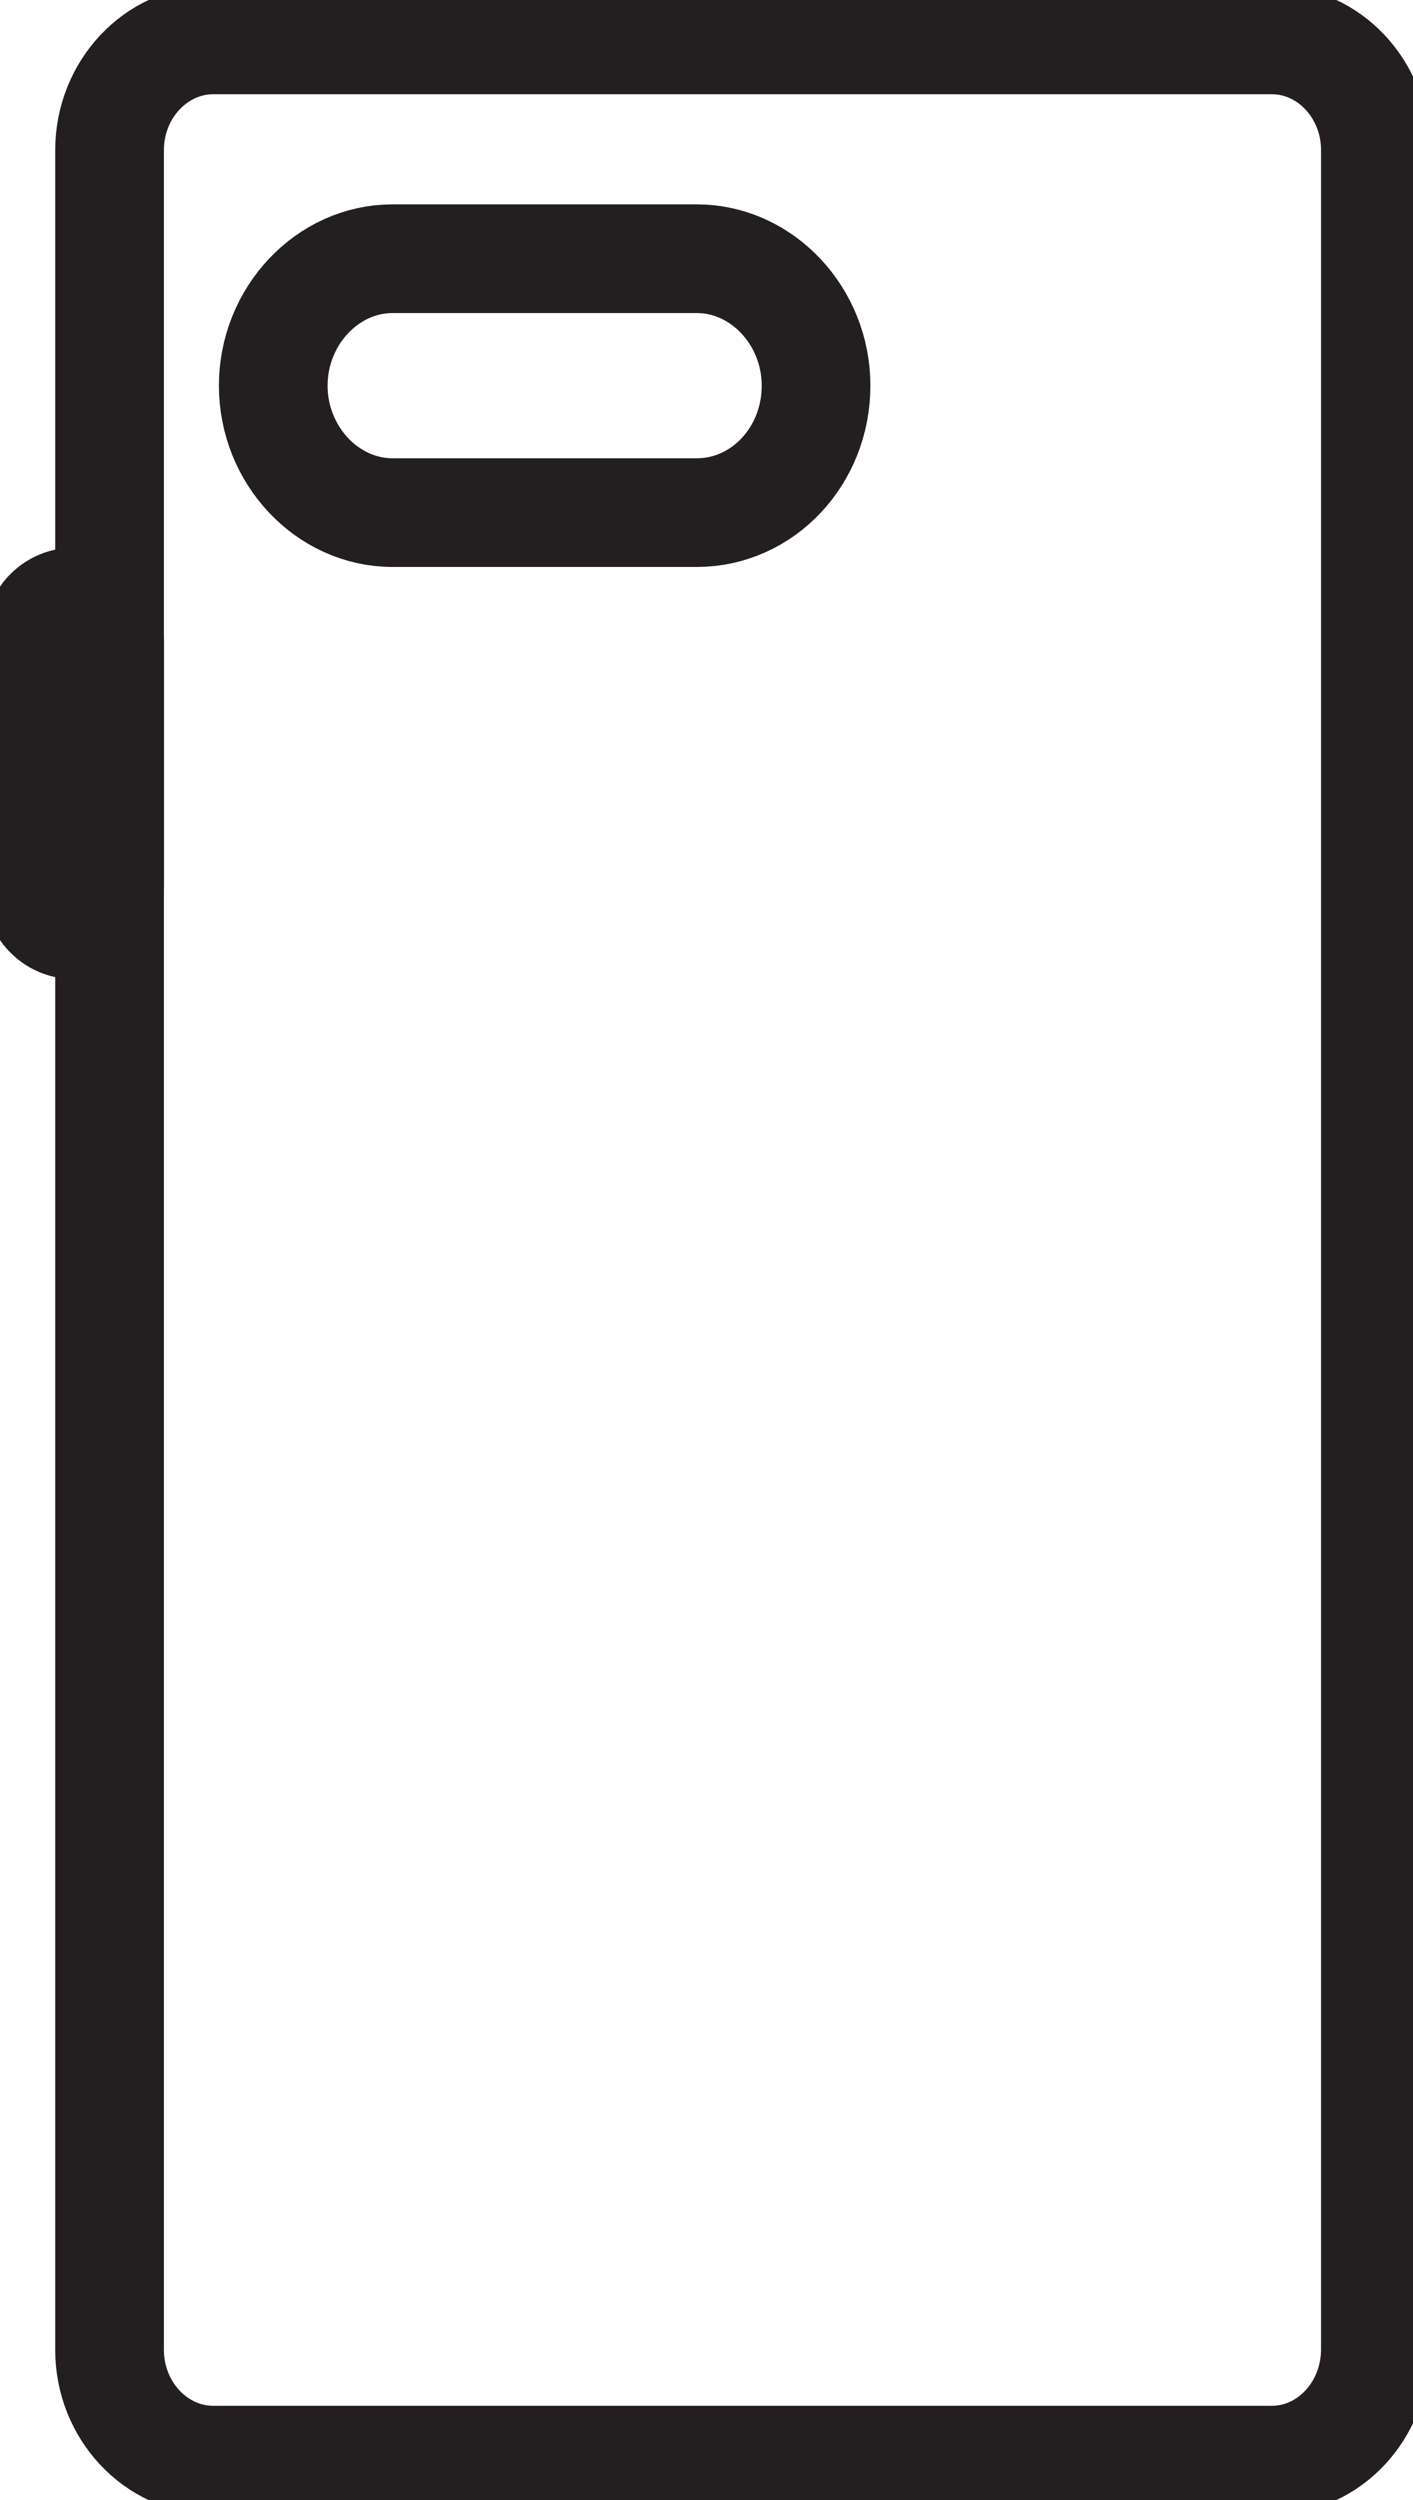 <svg width="13" height="23" viewBox="0 0 13 23" fill="none" xmlns="http://www.w3.org/2000/svg">
<g clip-path="url(#clip0_0_3646)">
<path d="M11.701 22.633H1.962C1.437 22.633 1.008 22.177 1.008 21.619V1.381C1.008 0.823 1.437 0.367 1.962 0.367H11.701C12.226 0.367 12.654 0.823 12.654 1.381V21.612C12.654 22.177 12.226 22.633 11.701 22.633Z" stroke="#231F20" stroke-miterlimit="10" stroke-linecap="round" stroke-linejoin="round"/>
<path d="M6.41 4.716H3.612C3.011 4.716 2.514 4.187 2.514 3.548C2.514 2.909 3.011 2.38 3.612 2.38H6.41C7.011 2.38 7.508 2.909 7.508 3.548C7.508 4.194 7.018 4.716 6.41 4.716Z" stroke="#231F20" stroke-miterlimit="10" stroke-linecap="round" stroke-linejoin="round"/>
<path d="M0.677 8.507C0.497 8.507 0.345 8.352 0.345 8.154V5.891C0.345 5.7 0.491 5.539 0.677 5.539C0.857 5.539 1.009 5.693 1.009 5.891V8.154C1.002 8.345 0.857 8.507 0.677 8.507Z" stroke="#231F20" stroke-miterlimit="10" stroke-linecap="round" stroke-linejoin="round"/>
</g>
<defs>
<clipPath id="clip0_0_3646">
<rect width="13" height="23" fill="white"/>
</clipPath>
</defs>
</svg>
